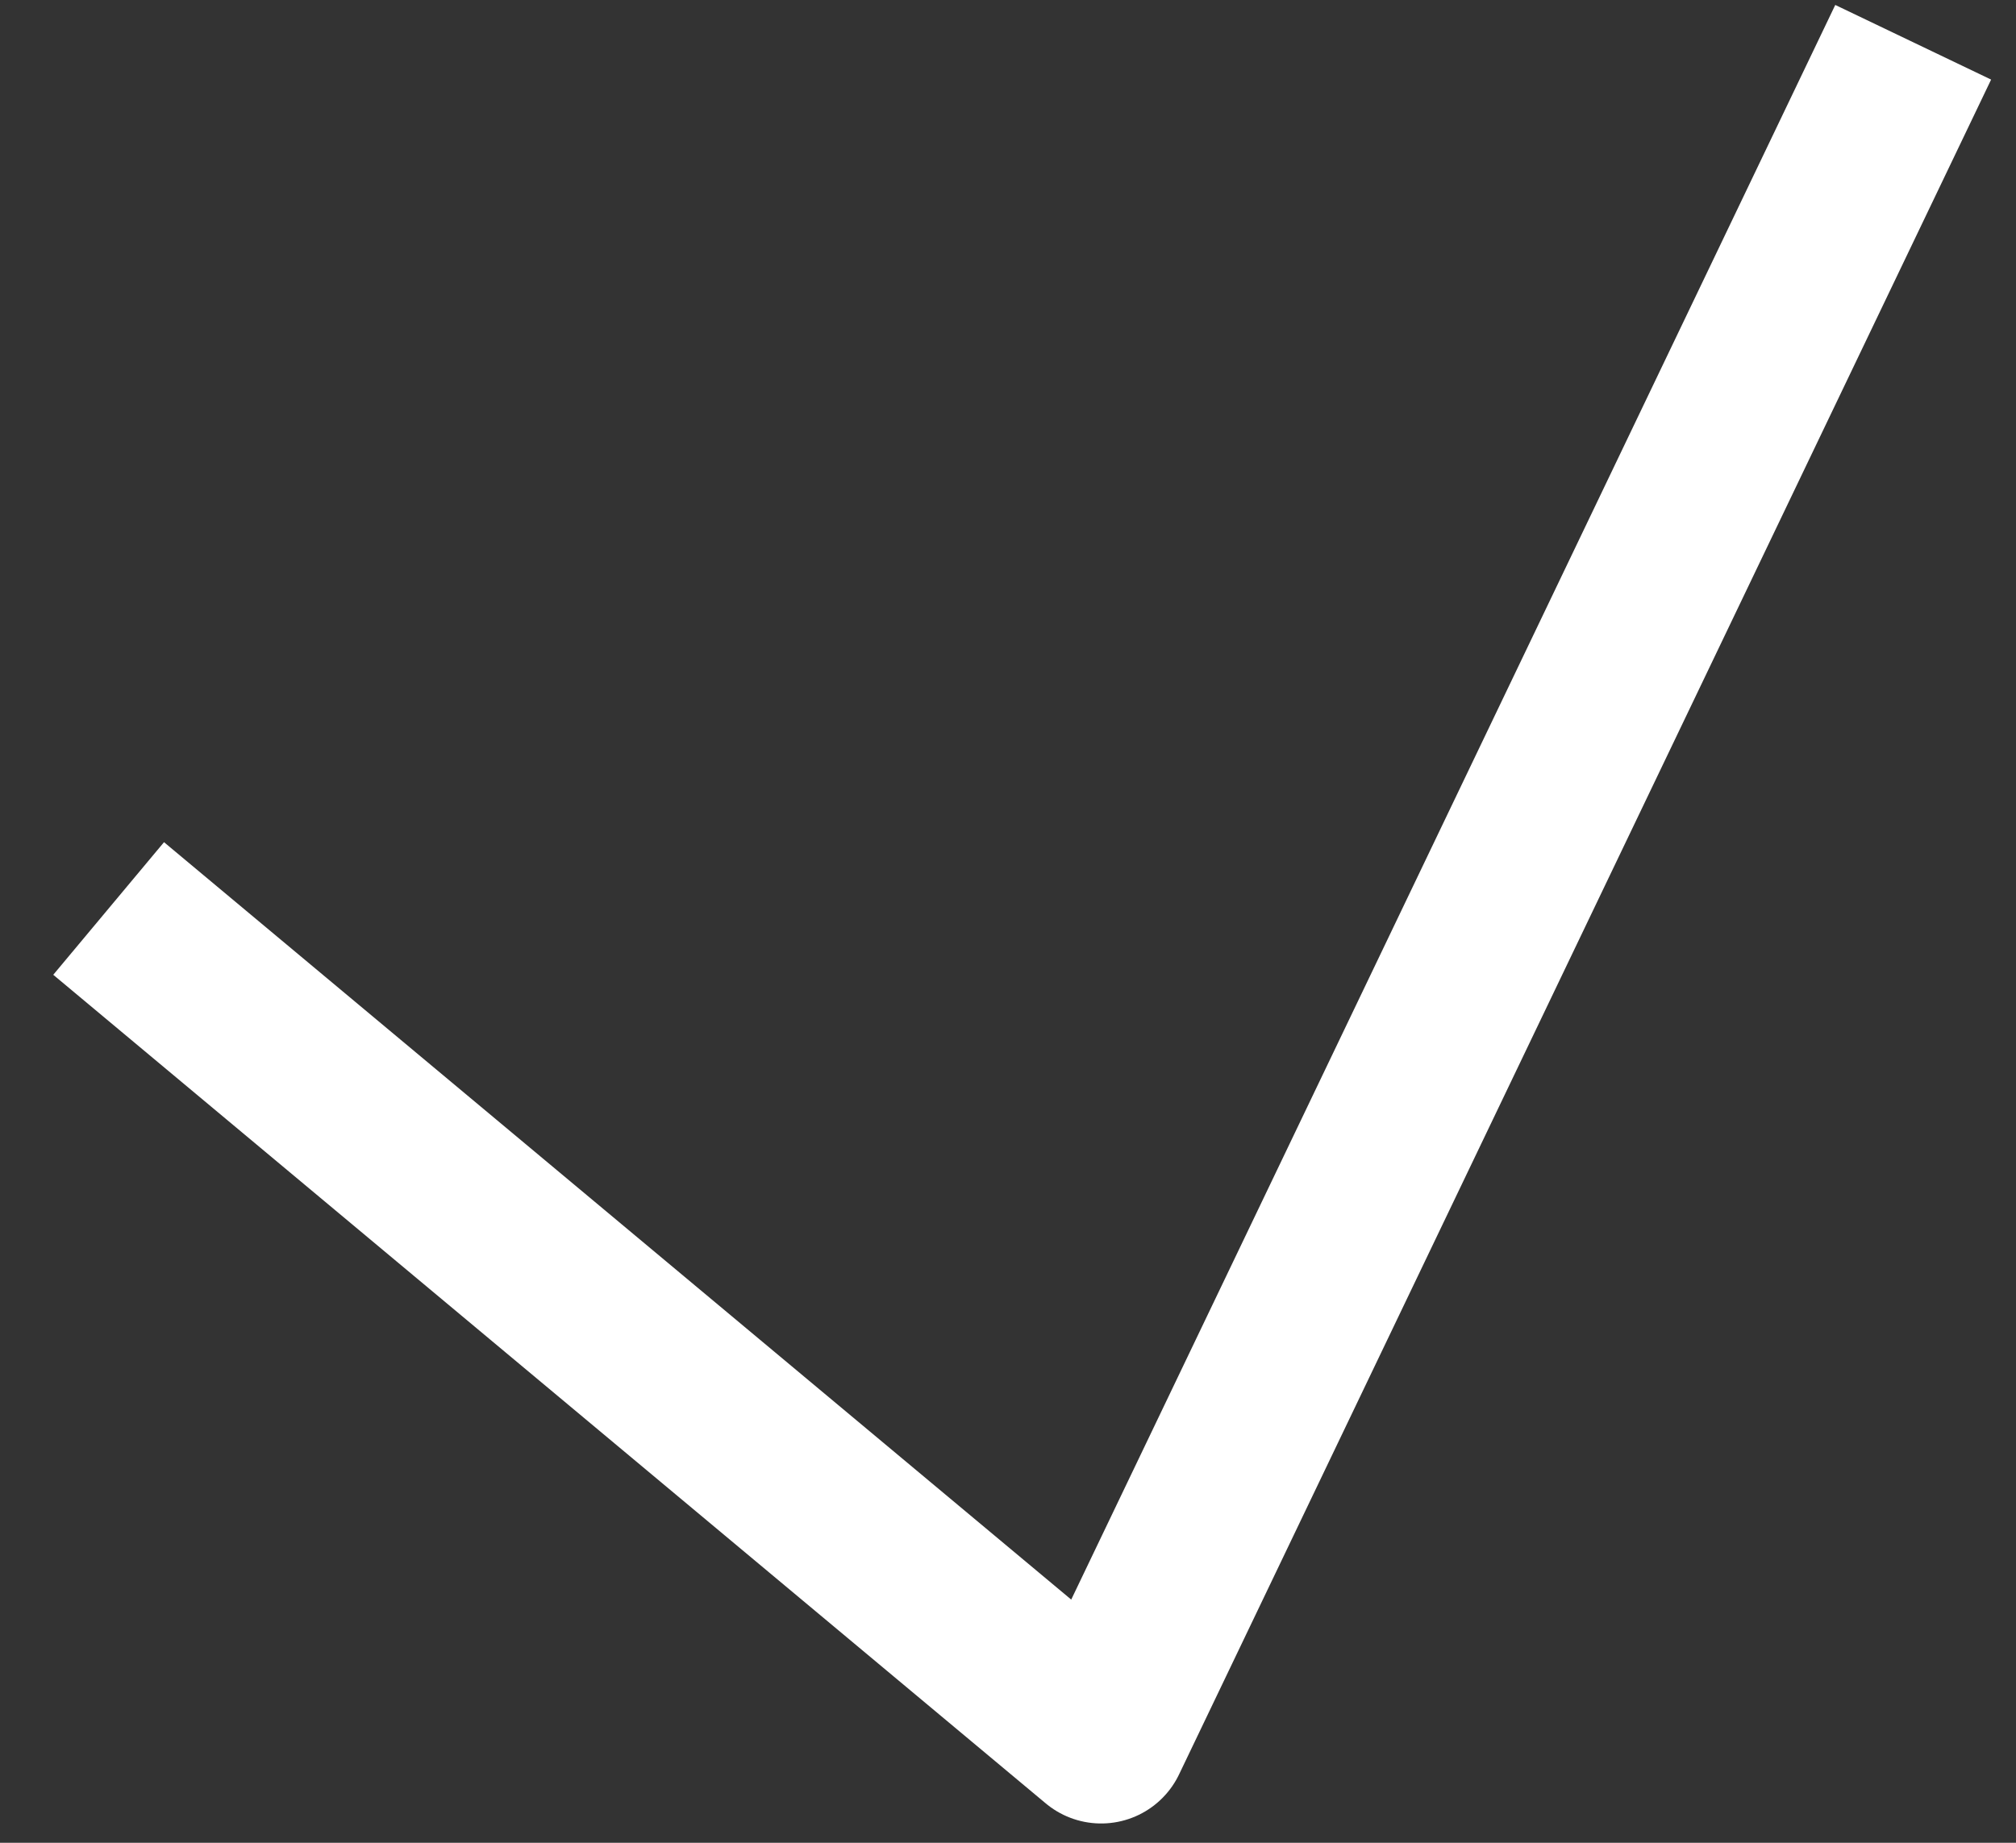 <svg width="35" height="32" viewBox="0 0 35 32" fill="none" xmlns="http://www.w3.org/2000/svg">
<rect x="0" y="0" width="35" height="32" fill="#333333" stroke="none"/>
<path d="M1.886 15.776L19.117 30.165L33.215 0.734" stroke="white" stroke-width="3" stroke-linejoin="round"/>
</svg>
